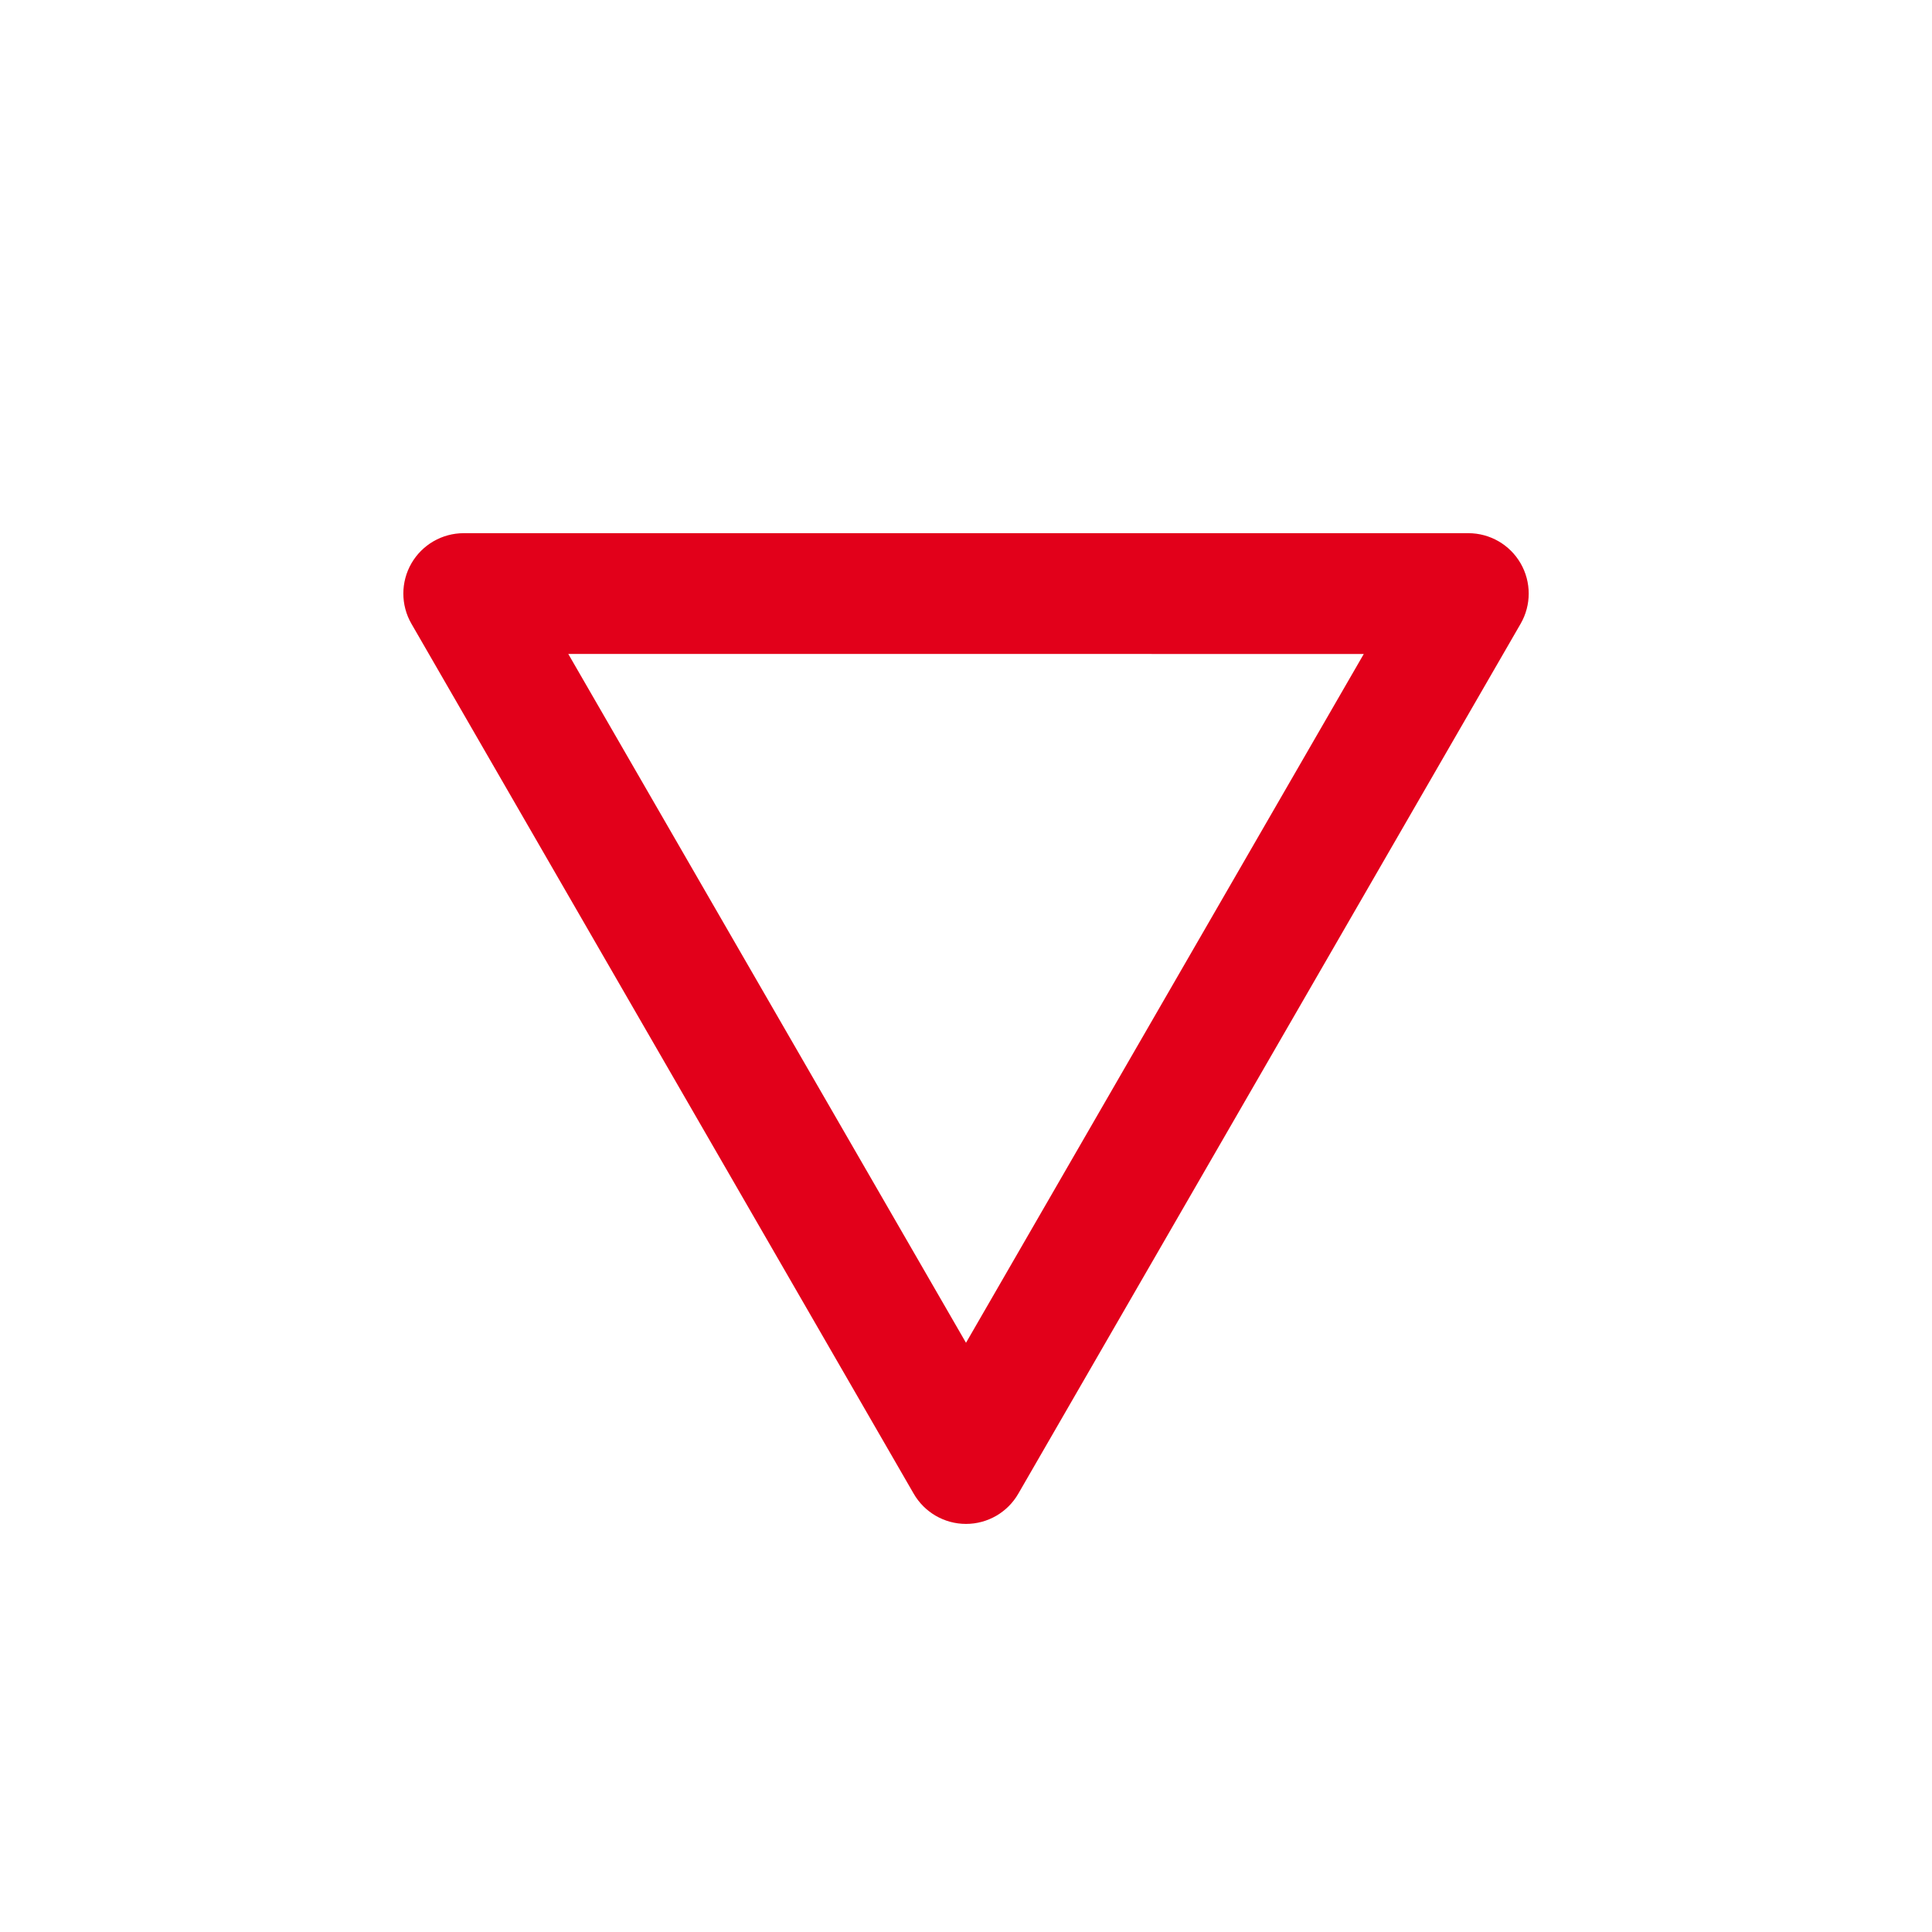 <?xml version="1.0" encoding="utf-8"?>
<!-- Generator: Adobe Illustrator 16.0.4, SVG Export Plug-In . SVG Version: 6.00 Build 0)  -->
<!DOCTYPE svg PUBLIC "-//W3C//DTD SVG 1.1//EN" "http://www.w3.org/Graphics/SVG/1.1/DTD/svg11.dtd">
<svg version="1.1" id="Ebene_1" xmlns="http://www.w3.org/2000/svg" xmlns:xlink="http://www.w3.org/1999/xlink" x="0px" y="0px"
	 width="80px" height="80px" viewBox="0 0 80 80" enable-background="new 0 0 80 80" xml:space="preserve">
<g id="Quadr._Hilfslinien_Kopie" display="none">
</g>
<g id="Quadrate">
</g>
<g id="Ebene_1_1_">
	<path fill="#E2001A" d="M40,63.102L40,63.102c-0.894,0-1.719-0.477-2.165-1.25L17.036,25.828c-0.446-0.773-0.446-1.727,0-2.5
		c0.446-0.773,1.271-1.25,2.165-1.25h41.6c0.895,0,1.719,0.477,2.165,1.25s0.446,1.727,0,2.5L42.165,61.852
		C41.719,62.625,40.895,63.102,40,63.102z M23.531,27.078L40,55.602L56.471,27.08L23.531,27.078L23.531,27.078z"/>
</g>
</svg>
